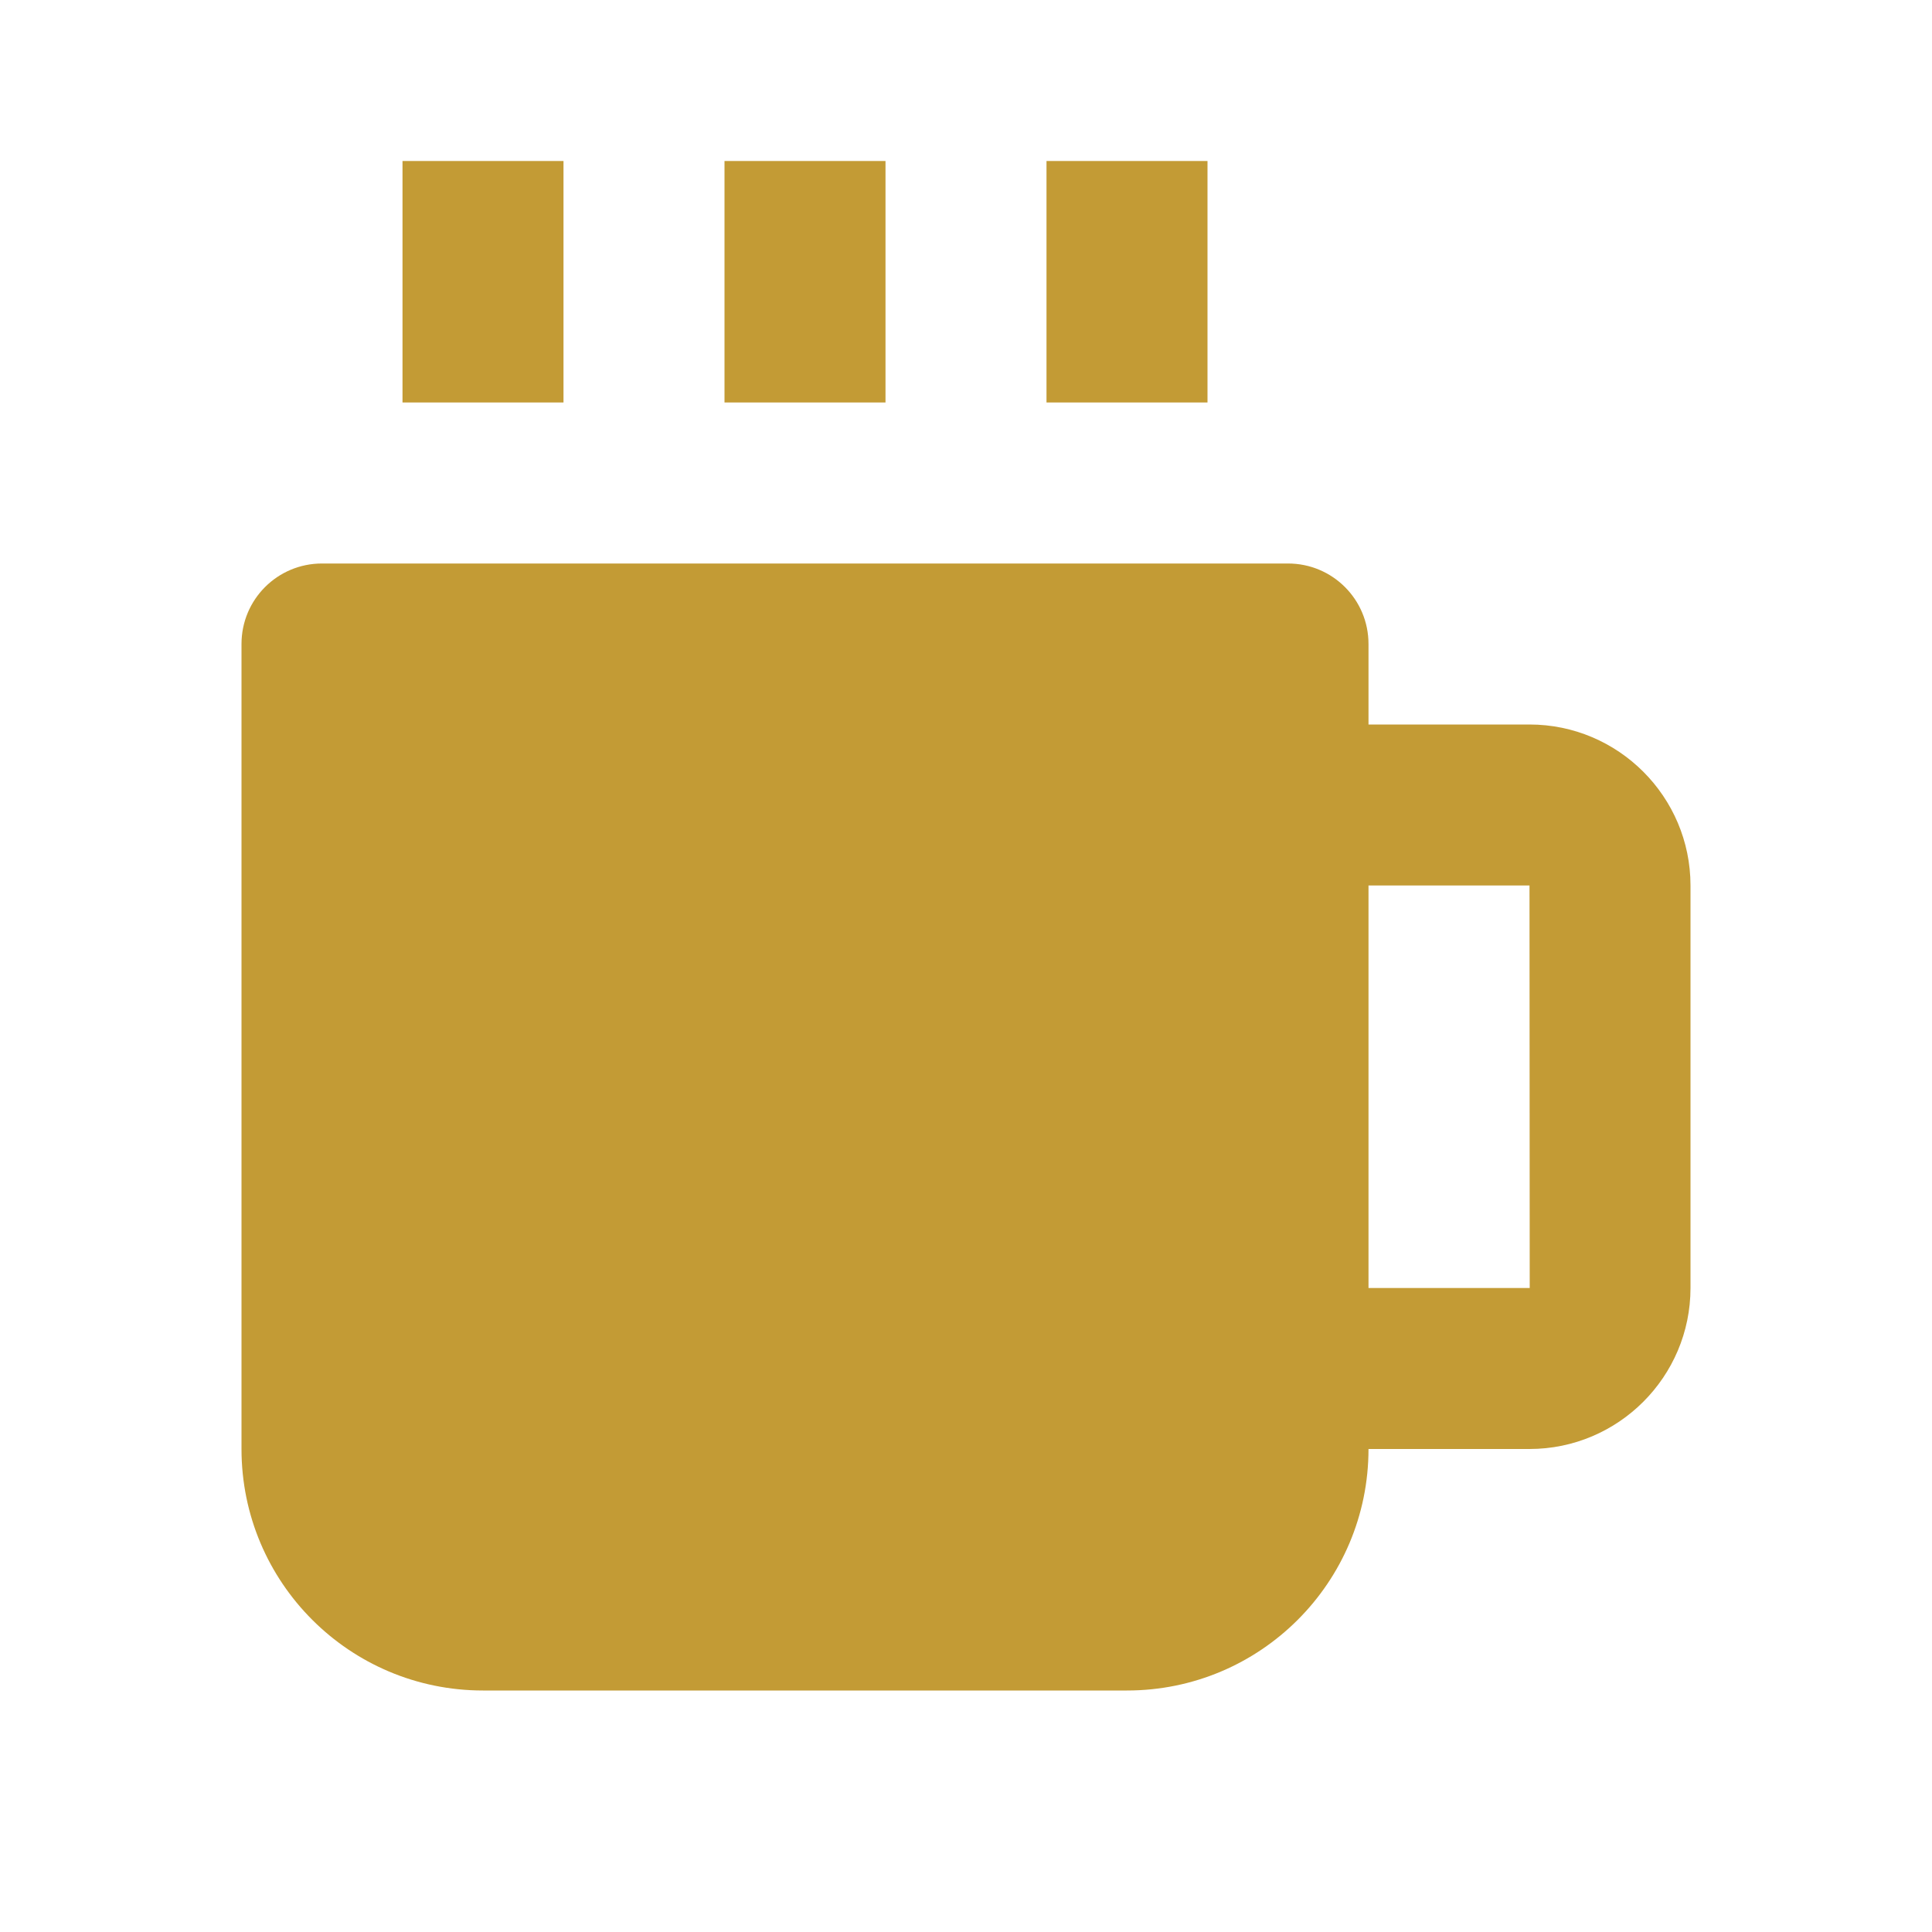 <svg width="18" height="18" viewBox="0 0 18 18" fill="none" xmlns="http://www.w3.org/2000/svg">
<path d="M3.75 1.5H5.25V3.75H3.75V1.5ZM6.75 1.5H8.25V3.75H6.75V1.5ZM9.75 1.5H11.25V3.75H9.75V1.5ZM14.25 6.75H12.75V6C12.75 5.585 12.415 5.25 12 5.25H3C2.585 5.25 2.25 5.585 2.25 6V13.5C2.25 14.743 3.257 15.75 4.5 15.75H10.5C11.743 15.75 12.75 14.743 12.75 13.5H14.25C15.077 13.5 15.75 12.827 15.75 12V8.25C15.75 7.423 15.077 6.75 14.25 6.75ZM12.75 12V8.25H14.25L14.252 12H12.75Z" fill="#C39B35"/>
</svg>
